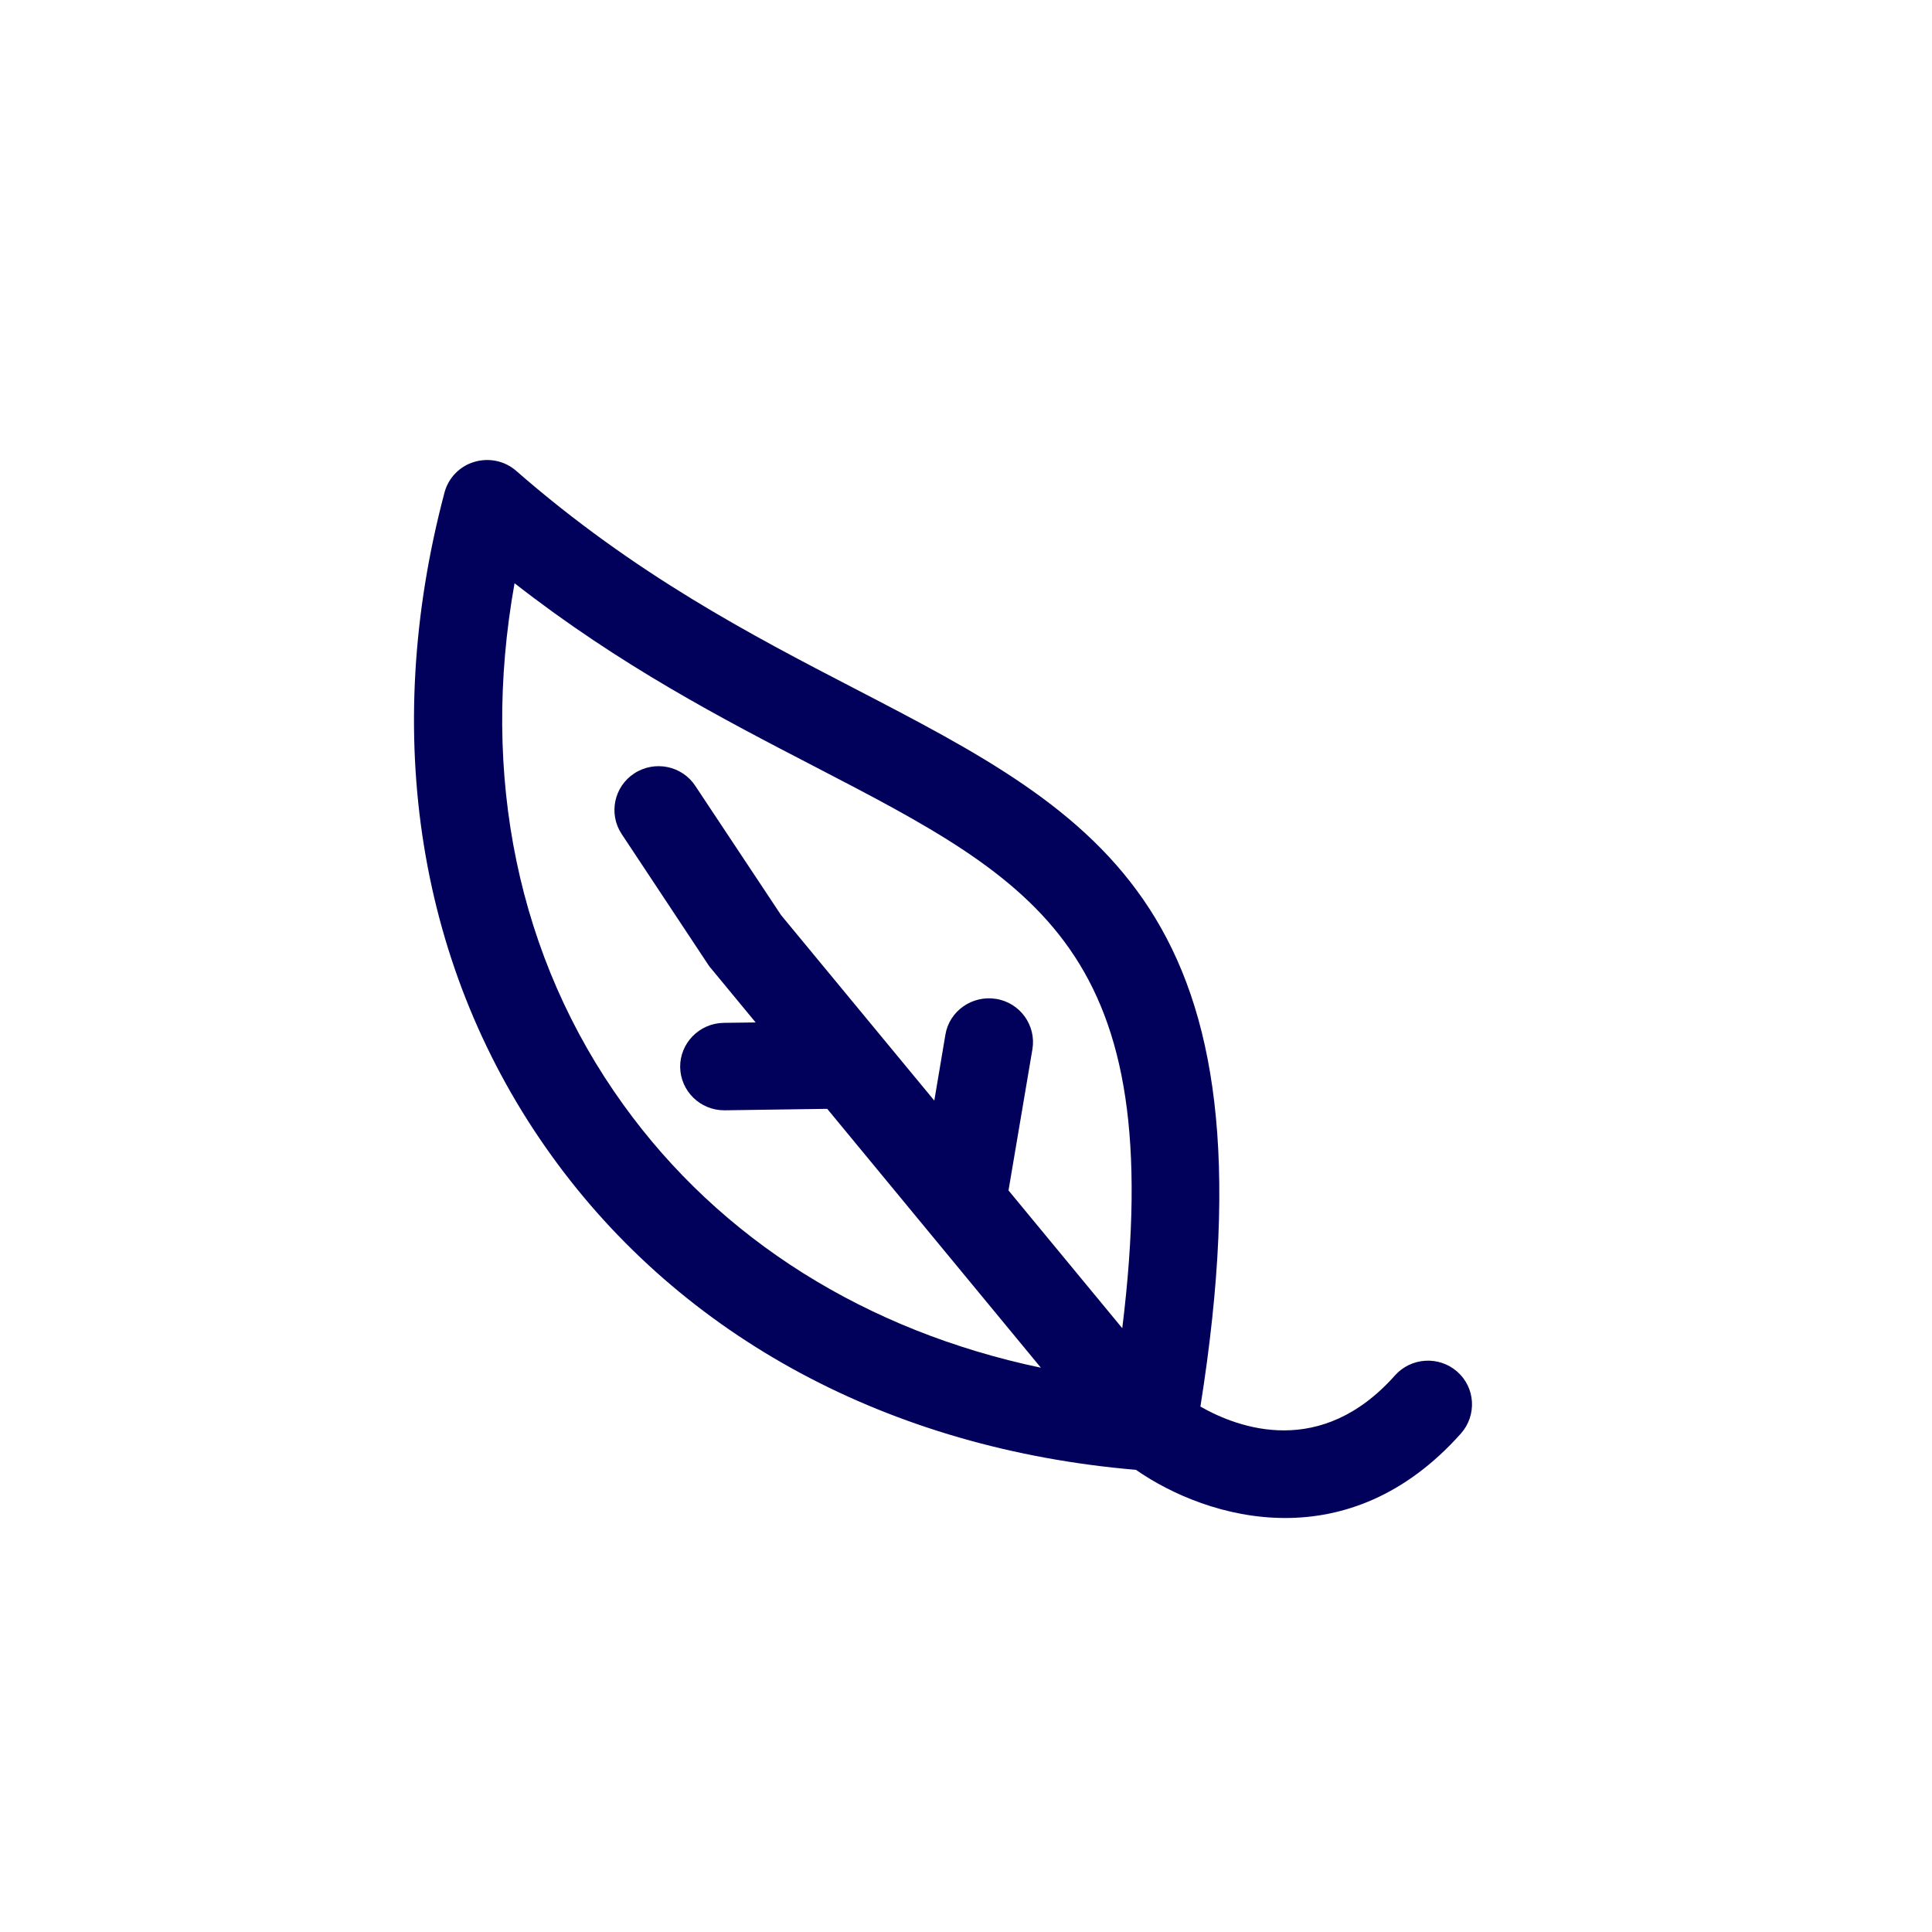 <svg width="42" height="42" viewBox="0 0 42 42" fill="none" xmlns="http://www.w3.org/2000/svg">
  <path d="M31.677 29.817C31.28 29.47 30.674 29.508 30.324 29.902C28.716 31.709 26.928 31.052 26.096 30.578C27.813 19.758 23.929 17.744 18.589 14.974C16.342 13.81 13.797 12.486 11.224 10.238C10.973 10.017 10.628 9.947 10.311 10.041C9.994 10.134 9.748 10.388 9.663 10.707C8.267 15.974 9.09 21.096 11.99 25.123C14.838 29.08 19.346 31.498 24.695 31.953C25.457 32.484 26.635 33 27.94 33C29.184 33 30.542 32.531 31.762 31.16C32.108 30.766 32.075 30.165 31.677 29.817ZM13.551 24.015C11.257 20.833 10.438 16.857 11.186 12.679C13.489 14.477 15.708 15.627 17.699 16.659C22.572 19.185 25.41 20.659 24.397 28.874L21.924 25.879L22.444 22.809C22.529 22.293 22.179 21.8 21.654 21.715C21.134 21.631 20.637 21.978 20.552 22.494L20.311 23.926L16.98 19.894L15.117 17.087C14.828 16.645 14.232 16.523 13.787 16.814C13.348 17.101 13.225 17.692 13.513 18.129L15.4 20.978C15.419 21.006 15.438 21.034 15.462 21.058L16.427 22.227L15.732 22.236C15.202 22.245 14.781 22.677 14.786 23.198C14.795 23.72 15.221 24.137 15.746 24.137C15.751 24.137 15.755 24.137 15.76 24.137L17.983 24.105L22.628 29.733C18.835 28.935 15.665 26.954 13.551 24.015Z" fill="#01005B"/>
</svg>

